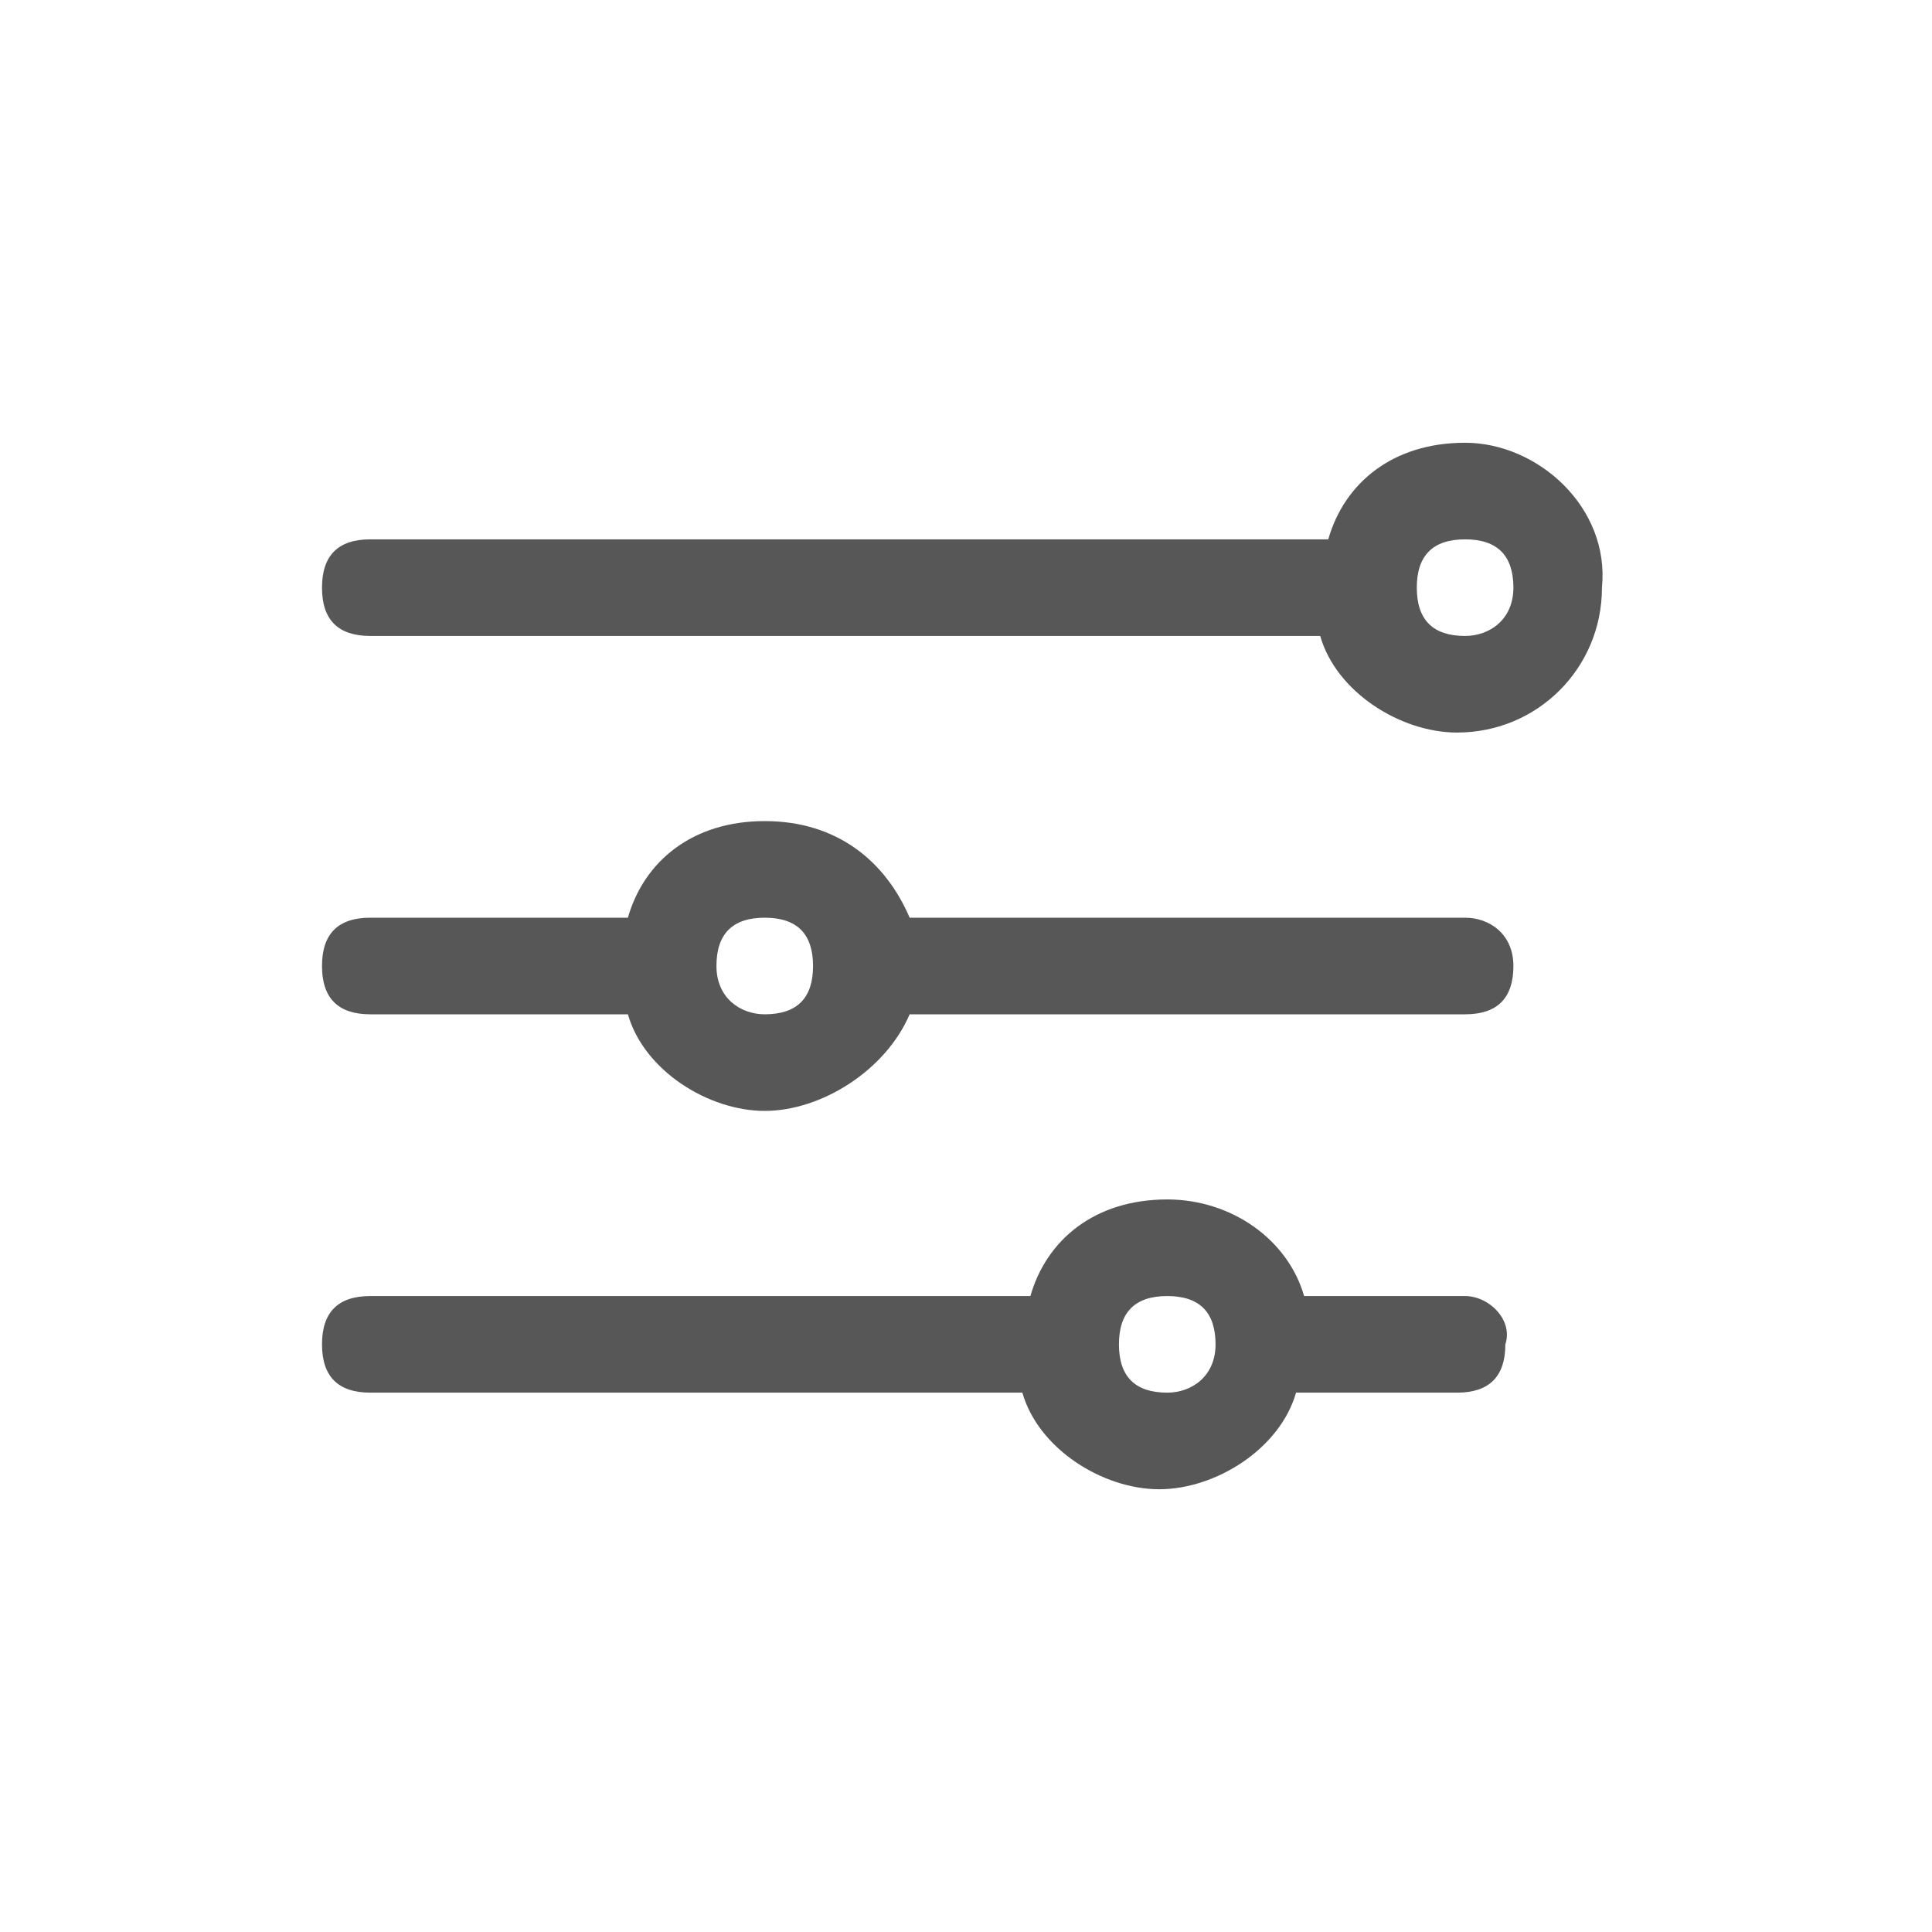 <svg xmlns="http://www.w3.org/2000/svg" width="24" height="24" fill="none"><path fill="#575757" d="M18.2 5.5c-.9 0-1.5.5-1.7 1.2H4.6c-.4 0-.6.2-.6.6 0 .4.2.6.6.6h11.8c.2.7 1 1.2 1.7 1.2 1 0 1.8-.8 1.8-1.8.1-1-.8-1.8-1.7-1.8Zm0 2.4c-.4 0-.6-.2-.6-.6 0-.4.2-.6.6-.6.4 0 .6.2.6.6 0 .4-.3.6-.6.6ZM18.2 11.4h-6.9c-.3-.7-.9-1.2-1.8-1.2s-1.5.5-1.7 1.2H4.6c-.4 0-.6.2-.6.6 0 .4.2.6.6.6h3.2c.2.7 1 1.2 1.7 1.2s1.5-.5 1.8-1.2h6.9c.4 0 .6-.2.6-.6 0-.4-.3-.6-.6-.6Zm-8.7 1.2c-.3 0-.6-.2-.6-.6 0-.4.2-.6.6-.6.4 0 .6.2.6.6 0 .4-.2.6-.6.6ZM18.2 16.1h-2c-.2-.7-.9-1.2-1.7-1.2-.9 0-1.5.5-1.7 1.2H4.6c-.4 0-.6.2-.6.6 0 .4.2.6.6.6h8.1c.2.7 1 1.2 1.7 1.2s1.5-.5 1.7-1.2h2c.4 0 .6-.2.6-.6.1-.3-.2-.6-.5-.6Zm-3.7 1.2c-.4 0-.6-.2-.6-.6 0-.4.2-.6.6-.6.4 0 .6.2.6.6 0 .4-.3.6-.6.6Z"/></svg>